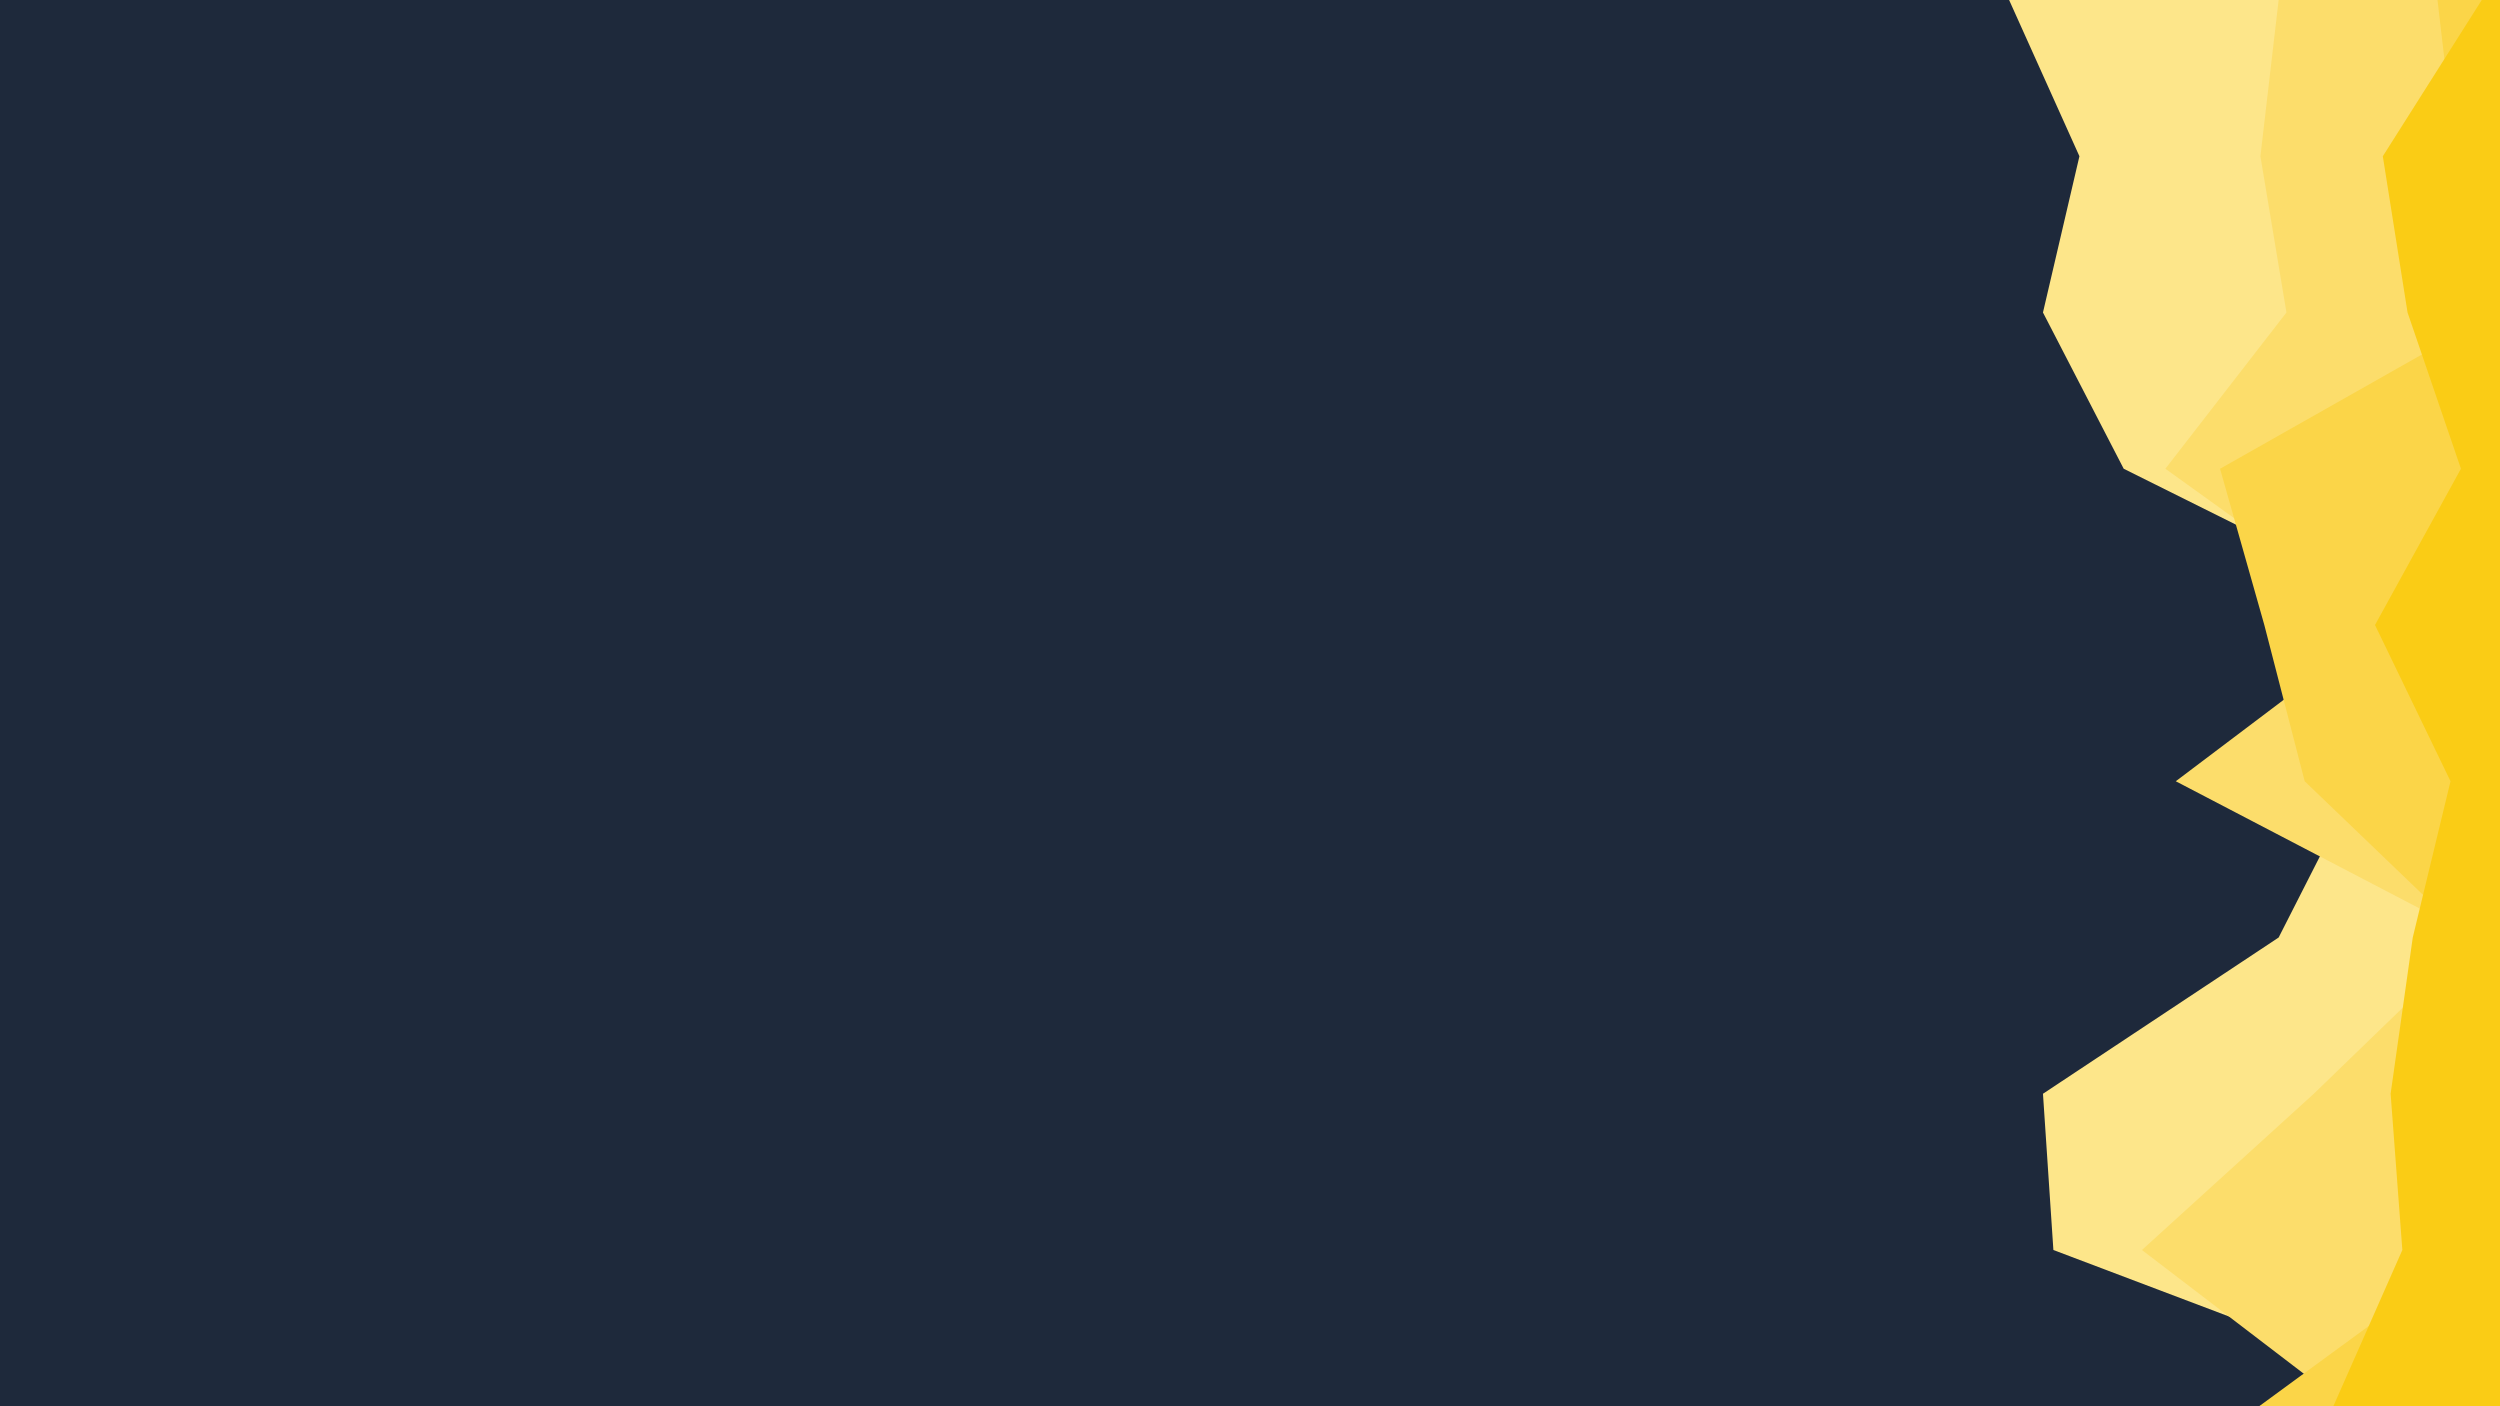 <svg id="visual" viewBox="0 0 1920 1080" width="1920" height="1080" xmlns="http://www.w3.org/2000/svg" xmlns:xlink="http://www.w3.org/1999/xlink" version="1.1"><rect x="0" y="0" width="1920" height="1080" fill="#1e293b"></rect><path d="M1894 1080L1577 960L1569 840L1750 720L1811 600L1872 480L1631 360L1569 240L1597 120L1543 0L1920 0L1920 120L1920 240L1920 360L1920 480L1920 600L1920 720L1920 840L1920 960L1920 1080Z" fill="#fde68a"></path><path d="M1802 1080L1645 960L1777 840L1901 720L1671 600L1830 480L1663 360L1756 240L1736 120L1750 0L1920 0L1920 120L1920 240L1920 360L1920 480L1920 600L1920 720L1920 840L1920 960L1920 1080Z" fill="#fcdd6b"></path><path d="M1735 1080L1899 960L1874 840L1895 720L1770 600L1739 480L1705 360L1917 240L1886 120L1872 0L1920 0L1920 120L1920 240L1920 360L1920 480L1920 600L1920 720L1920 840L1920 960L1920 1080Z" fill="#fbd548"></path><path d="M1792 1080L1845 960L1836 840L1853 720L1882 600L1824 480L1890 360L1849 240L1830 120L1906 0L1920 0L1920 120L1920 240L1920 360L1920 480L1920 600L1920 720L1920 840L1920 960L1920 1080Z" fill="#facc15"></path></svg>